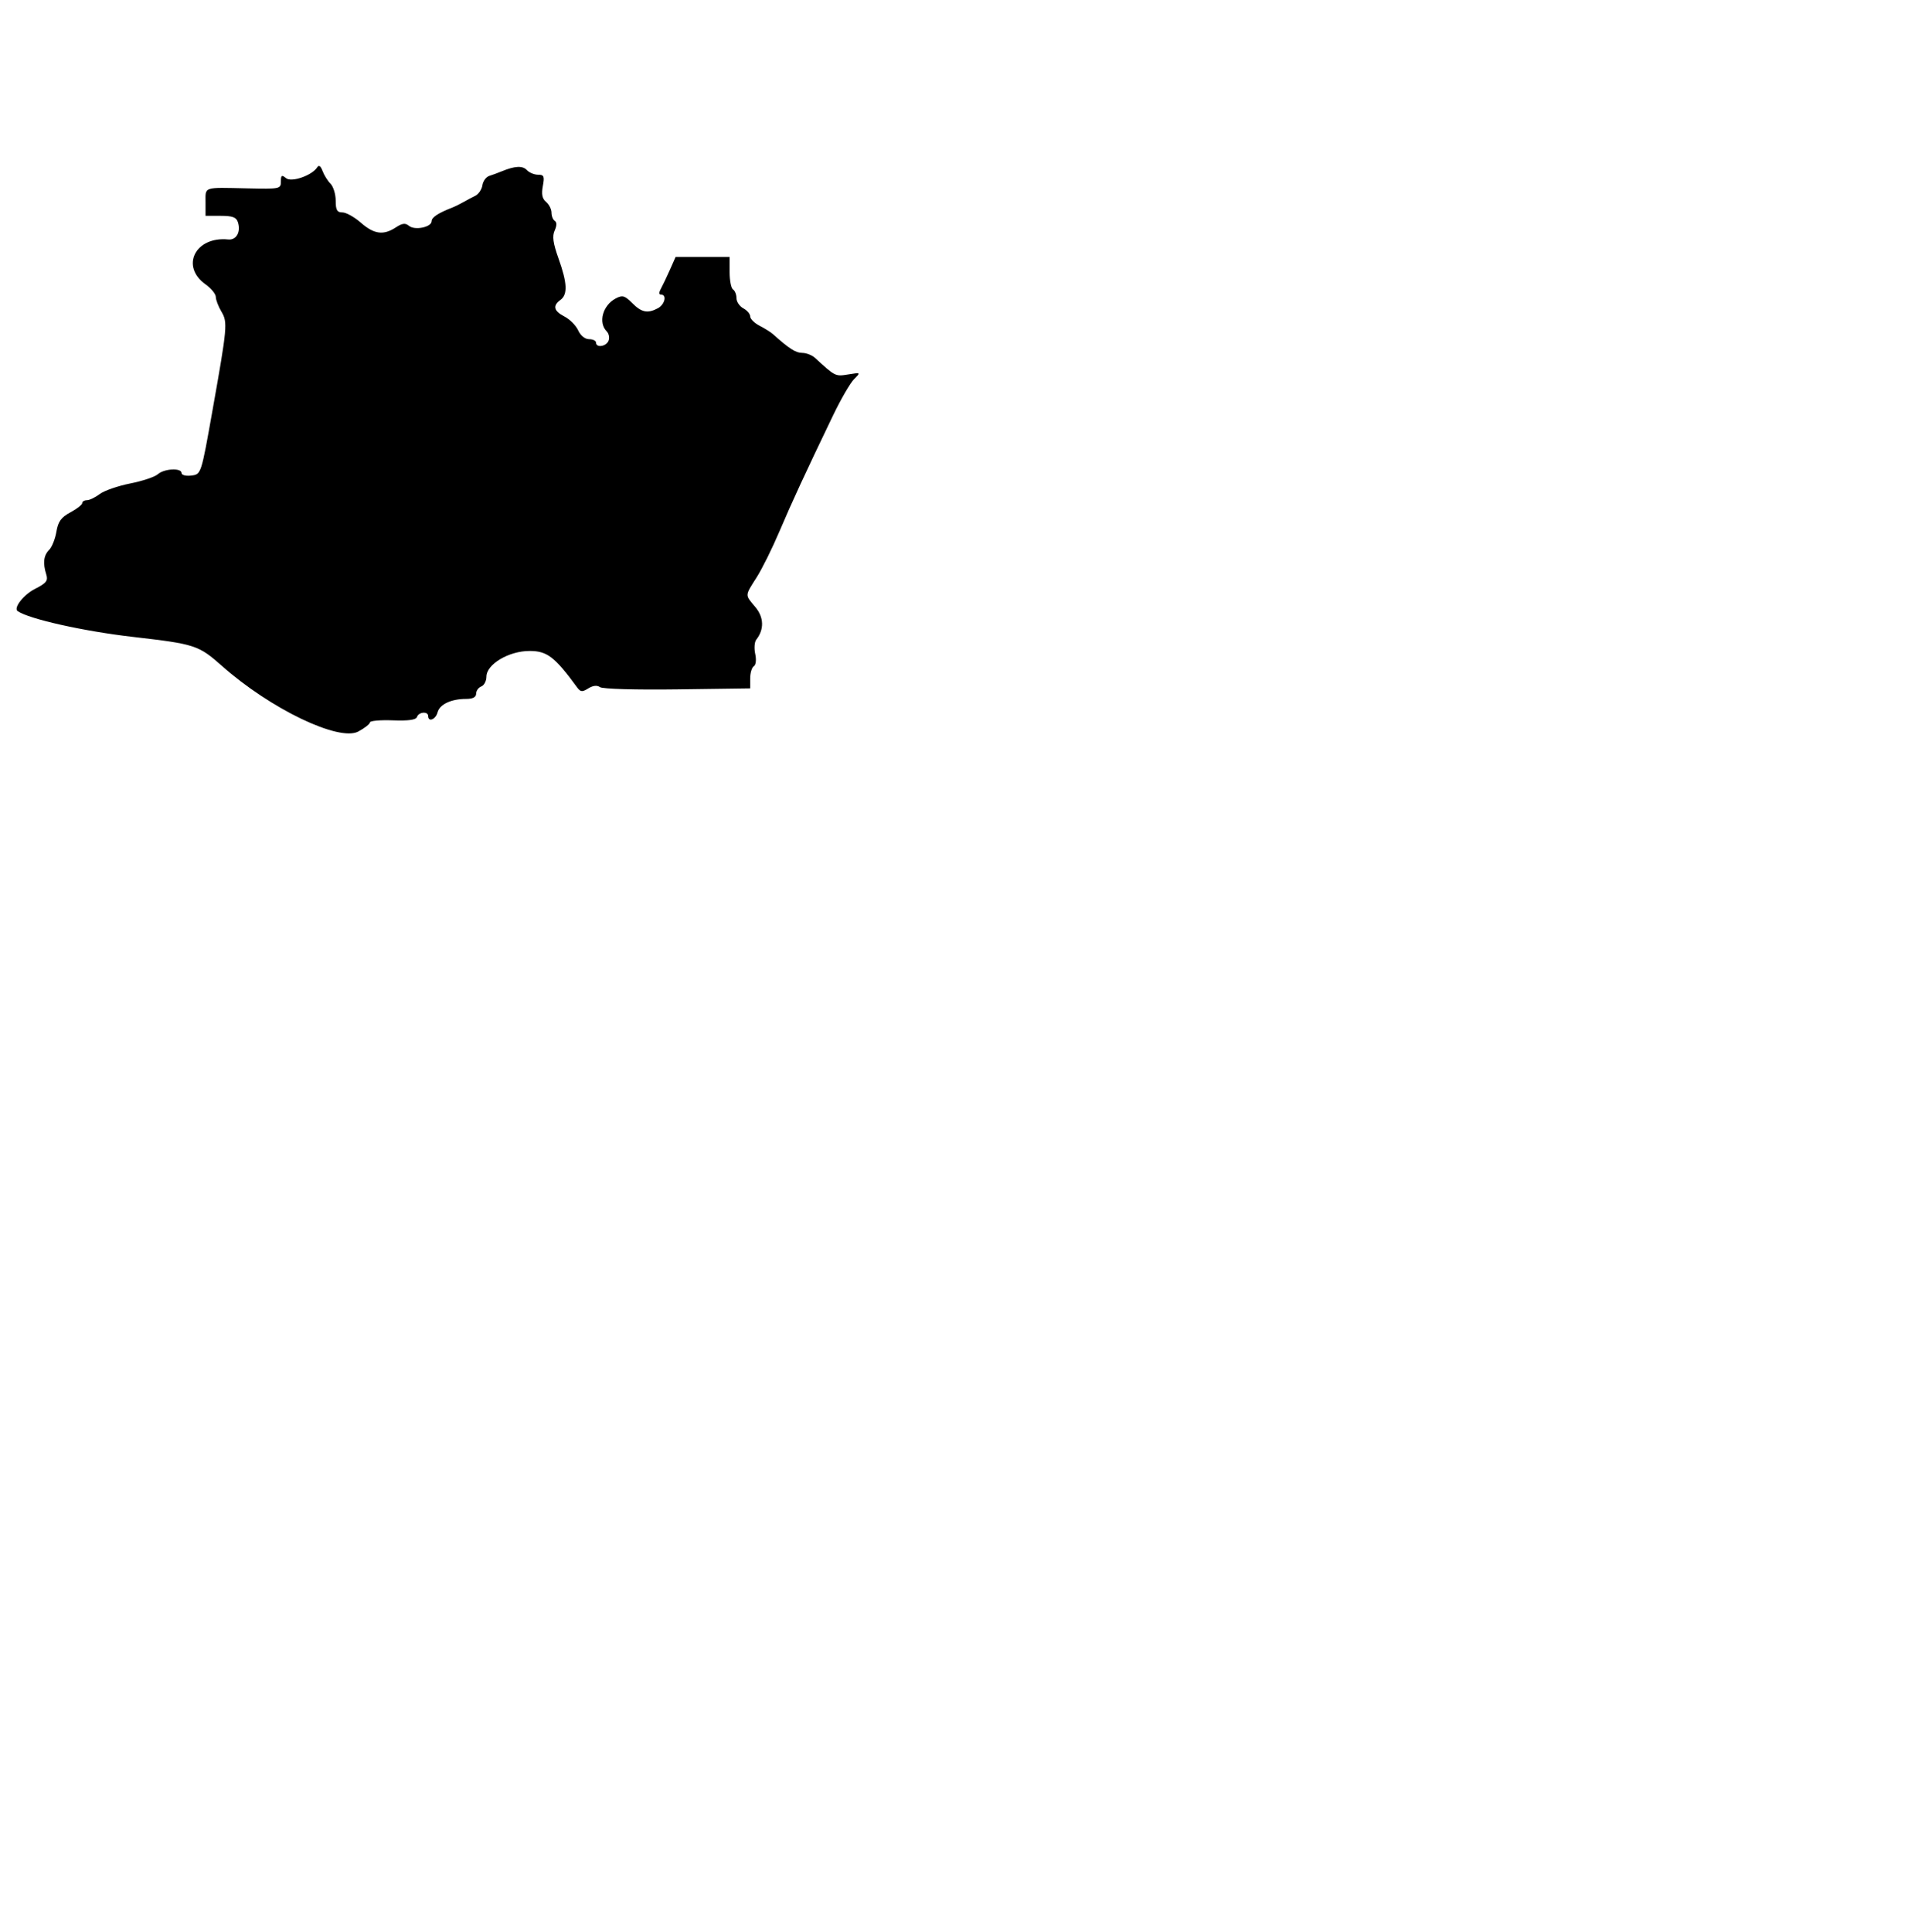<svg version="1.1" xmlns="http://www.w3.org/2000/svg" xmlns:xlink="http://www.w3.org/1999/xlink" 
    width="400" height="405" viewBox="0, 0, 400,405">
    <g>
        <path 
            data-layer="estado" data-layer-name="am" data-layer-group="norte" stroke="none" fill="#000000"
            d="M66.515 35.047 C 65.446 36.776,61.109 38.293,59.959 37.339 C 59.063 36.595,58.887 36.711,58.887 38.043 C 58.887 39.591,58.686 39.633,51.885 39.482 C 42.498 39.274,43.088 39.080,43.088 42.370 L 43.088 45.242 46.271 45.242 C 48.743 45.242,49.549 45.541,49.878 46.577 C 50.530 48.631,49.553 50.367,47.843 50.195 C 40.951 49.503,37.763 55.813,43.088 59.605 C 44.273 60.449,45.242 61.633,45.242 62.236 C 45.242 62.839,45.780 64.244,46.438 65.357 C 47.745 67.569,47.656 68.544,44.585 85.817 C 42.130 99.623,42.192 99.434,40.008 99.689 C 38.937 99.814,38.061 99.571,38.061 99.150 C 38.061 98.030,34.414 98.214,33.091 99.401 C 32.467 99.961,29.856 100.834,27.289 101.341 C 24.722 101.849,21.850 102.846,20.909 103.556 C 19.967 104.266,18.755 104.847,18.216 104.847 C 17.676 104.847,17.235 105.120,17.235 105.452 C 17.235 105.785,16.122 106.657,14.761 107.390 C 12.808 108.442,12.189 109.301,11.823 111.467 C 11.568 112.977,10.884 114.687,10.303 115.267 C 9.140 116.430,8.954 118.030,9.703 120.416 C 10.115 121.727,9.725 122.221,7.304 123.456 C 4.910 124.677,2.759 127.455,3.705 128.104 C 6.120 129.762,17.545 132.311,27.897 133.502 C 40.917 135.000,41.614 135.228,46.558 139.607 C 56.698 148.587,71.090 155.501,75.122 153.330 C 76.462 152.608,77.558 151.747,77.558 151.415 C 77.558 151.084,79.712 150.892,82.344 150.990 C 85.666 151.113,87.222 150.892,87.431 150.269 C 87.788 149.205,89.767 149.053,89.767 150.090 C 89.767 151.433,91.336 150.814,91.727 149.317 C 92.167 147.635,94.580 146.499,97.713 146.499 C 99.127 146.499,99.820 146.137,99.820 145.399 C 99.820 144.795,100.305 144.114,100.898 143.886 C 101.490 143.659,101.975 142.744,101.975 141.852 C 101.975 139.239,106.653 136.445,111.030 136.445 C 114.692 136.445,116.308 137.683,120.975 144.066 C 121.700 145.058,122.055 145.092,123.334 144.294 C 124.314 143.681,125.172 143.589,125.794 144.029 C 126.342 144.415,133.275 144.615,142.011 144.497 L 157.271 144.289 157.271 142.205 C 157.271 141.059,157.613 139.909,158.031 139.651 C 158.471 139.379,158.595 138.289,158.327 137.066 C 158.071 135.902,158.169 134.559,158.545 134.082 C 160.233 131.935,160.159 129.393,158.348 127.240 C 156.140 124.616,156.124 124.963,158.630 121.011 C 159.773 119.209,161.905 114.916,163.368 111.471 C 165.984 105.313,168.939 98.921,174.705 86.954 C 176.307 83.630,178.260 80.267,179.046 79.481 C 180.473 78.055,180.471 78.053,177.811 78.485 C 175.114 78.922,175.119 78.925,170.855 75.012 C 170.230 74.437,169.020 73.968,168.168 73.968 C 166.820 73.968,165.454 73.090,162.023 70.018 C 161.582 69.623,160.332 68.841,159.246 68.281 C 158.160 67.720,157.271 66.843,157.271 66.331 C 157.271 65.819,156.625 65.055,155.835 64.632 C 155.045 64.209,154.399 63.247,154.399 62.495 C 154.399 61.742,154.075 60.926,153.680 60.682 C 153.285 60.438,152.962 58.803,152.962 57.049 L 152.962 53.860 147.299 53.860 L 141.636 53.860 140.442 56.553 C 139.785 58.034,138.938 59.811,138.559 60.503 C 138.108 61.325,138.120 61.759,138.594 61.759 C 139.858 61.759,139.374 63.833,137.929 64.607 C 135.777 65.758,134.511 65.505,132.533 63.527 C 130.956 61.950,130.491 61.819,129.089 62.557 C 126.349 64.000,125.361 67.623,127.205 69.467 C 127.652 69.914,127.824 70.787,127.586 71.406 C 127.114 72.637,124.955 72.971,124.955 71.813 C 124.955 71.418,124.302 71.095,123.503 71.095 C 122.641 71.095,121.710 70.345,121.209 69.246 C 120.746 68.229,119.460 66.928,118.352 66.355 C 116.076 65.178,115.807 64.101,117.482 62.876 C 119.036 61.740,118.931 59.338,117.103 54.219 C 115.944 50.974,115.741 49.518,116.283 48.320 C 116.741 47.307,116.751 46.575,116.310 46.303 C 115.930 46.068,115.619 45.288,115.619 44.570 C 115.619 43.852,115.110 42.841,114.487 42.324 C 113.675 41.650,113.481 40.712,113.802 39.005 C 114.187 36.953,114.050 36.625,112.808 36.625 C 112.015 36.625,110.960 36.189,110.462 35.656 C 109.563 34.693,107.951 34.768,105.206 35.901 C 104.417 36.228,103.230 36.666,102.569 36.875 C 101.909 37.084,101.262 37.969,101.133 38.841 C 101.004 39.714,100.332 40.703,99.641 41.040 C 98.950 41.376,97.819 41.977,97.127 42.374 C 96.436 42.772,95.386 43.286,94.794 43.517 C 91.854 44.662,90.485 45.566,90.485 46.363 C 90.485 47.616,86.960 48.345,85.752 47.343 C 84.977 46.699,84.341 46.774,82.973 47.671 C 80.380 49.370,78.416 49.104,75.653 46.679 C 74.304 45.494,72.564 44.524,71.788 44.524 C 70.660 44.524,70.377 44.031,70.377 42.062 C 70.377 40.708,69.889 39.112,69.293 38.516 C 68.697 37.920,67.942 36.711,67.616 35.829 C 67.236 34.801,66.840 34.520,66.515 35.047"></path>
    </g>
</svg>
